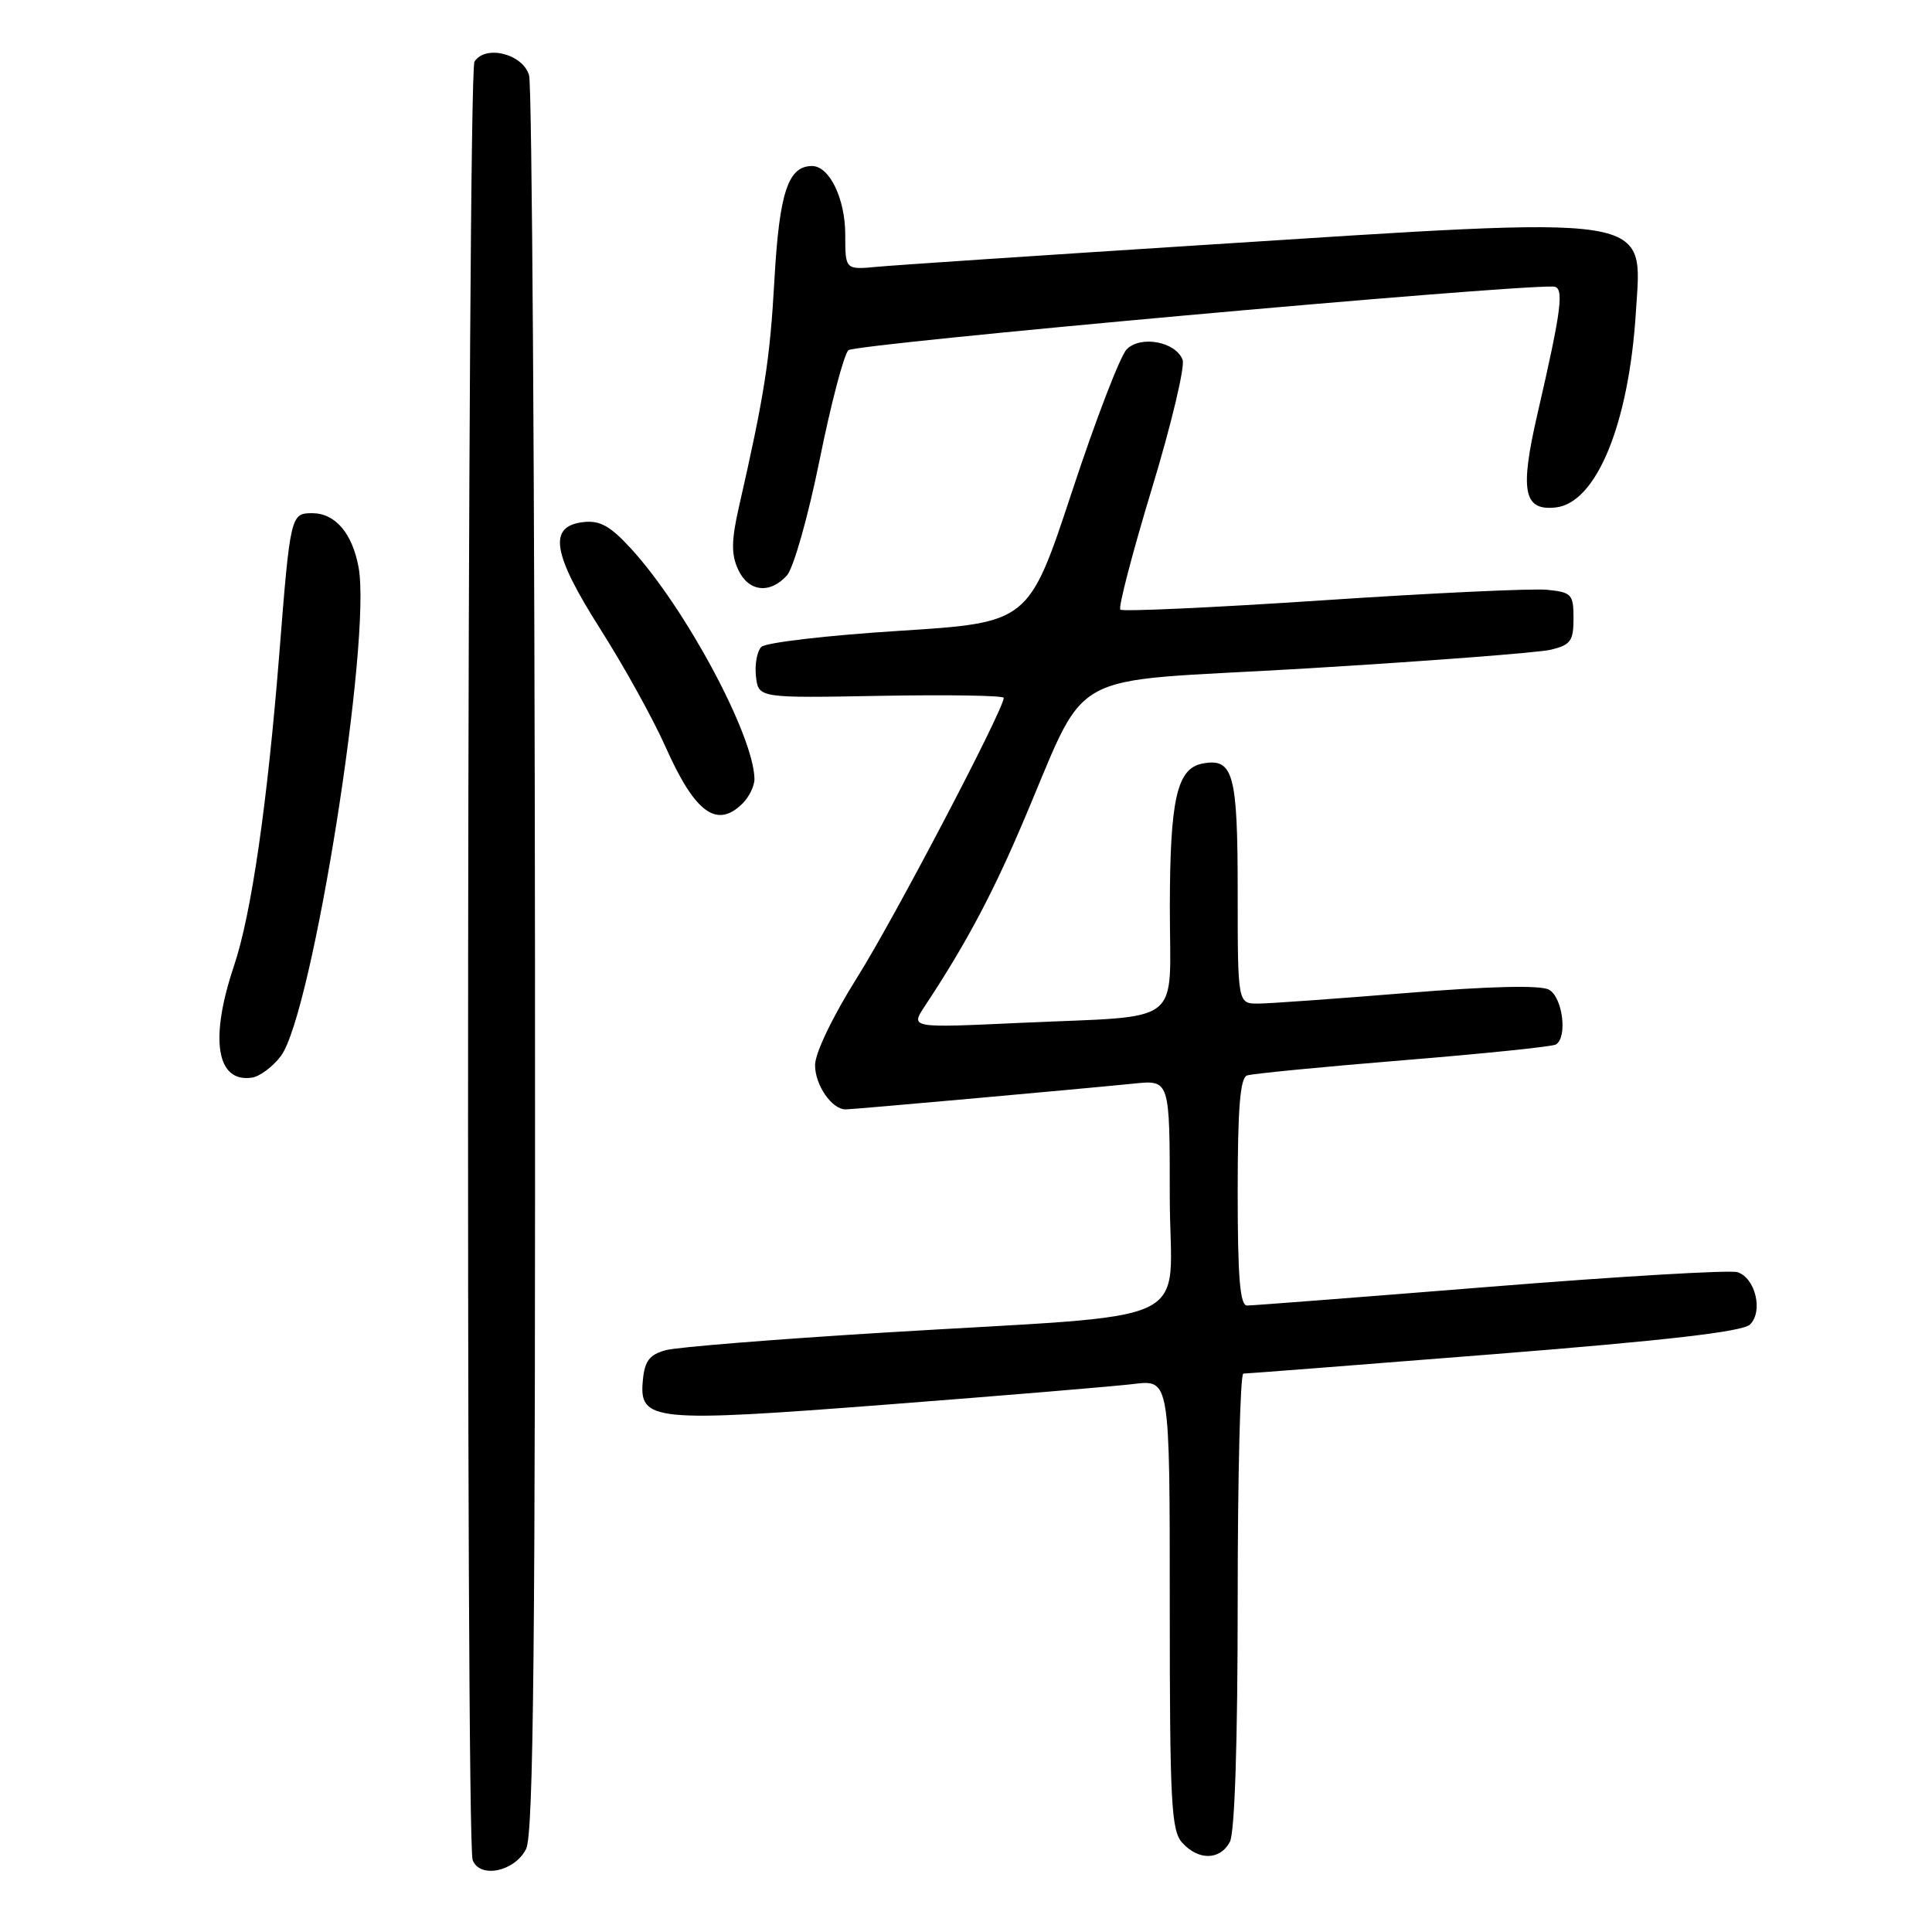 <?xml version="1.0" encoding="UTF-8" standalone="no"?>
<!DOCTYPE svg PUBLIC "-//W3C//DTD SVG 1.1//EN" "http://www.w3.org/Graphics/SVG/1.1/DTD/svg11.dtd" >
<svg xmlns="http://www.w3.org/2000/svg" xmlns:xlink="http://www.w3.org/1999/xlink" version="1.1" viewBox="0 0 256 256">
 <g >
 <path fill="currentColor"
d=" M 69.71 245.00 C 70.70 243.03 70.95 218.06 70.89 127.50 C 70.84 64.25 70.49 11.38 70.11 10.00 C 69.32 7.15 64.32 5.88 62.87 8.17 C 61.91 9.69 61.67 243.97 62.63 246.47 C 63.58 248.96 68.20 248.00 69.71 245.00 Z  M 162.96 244.07 C 163.61 242.86 164.00 230.88 164.00 212.07 C 164.00 195.53 164.34 182.00 164.75 182.01 C 165.16 182.01 180.12 180.85 198.00 179.43 C 220.84 177.62 230.91 176.45 231.88 175.51 C 233.66 173.78 232.60 169.32 230.22 168.57 C 229.25 168.26 214.51 169.13 197.48 170.50 C 180.44 171.87 165.94 172.99 165.25 172.99 C 164.31 173.00 164.00 169.33 164.00 157.97 C 164.00 146.84 164.32 142.82 165.25 142.50 C 165.94 142.27 175.24 141.36 185.92 140.49 C 196.60 139.62 205.71 138.68 206.17 138.40 C 207.74 137.43 207.05 132.10 205.23 131.13 C 204.10 130.52 197.38 130.68 186.48 131.57 C 177.14 132.33 168.26 132.97 166.75 132.98 C 164.00 133.00 164.00 133.00 164.00 118.12 C 164.00 102.47 163.42 100.39 159.32 101.18 C 155.95 101.83 155.03 105.90 155.01 120.17 C 155.00 136.25 157.23 134.52 135.07 135.54 C 120.64 136.21 120.64 136.21 122.52 133.35 C 127.68 125.56 131.19 119.06 135.01 110.21 C 144.69 87.81 139.83 90.58 173.12 88.57 C 189.28 87.60 203.85 86.48 205.50 86.09 C 208.11 85.46 208.50 84.93 208.50 81.94 C 208.50 78.74 208.25 78.48 205.00 78.15 C 203.07 77.96 189.68 78.58 175.23 79.55 C 160.78 80.51 148.73 81.06 148.45 80.78 C 148.16 80.49 150.04 73.29 152.62 64.77 C 155.21 56.25 157.04 48.55 156.70 47.67 C 155.79 45.28 151.16 44.41 149.30 46.28 C 148.45 47.12 145.18 55.62 142.04 65.16 C 136.31 82.50 136.31 82.50 119.12 83.59 C 109.66 84.19 101.46 85.14 100.88 85.72 C 100.31 86.29 99.99 88.05 100.17 89.63 C 100.50 92.50 100.50 92.50 116.75 92.20 C 125.69 92.04 133.00 92.16 133.00 92.47 C 133.00 94.01 118.52 121.65 113.62 129.45 C 110.35 134.65 108.00 139.54 108.00 141.13 C 108.00 143.79 110.22 147.00 112.06 147.00 C 113.05 147.00 142.56 144.35 150.25 143.58 C 155.00 143.09 155.00 143.09 155.00 158.47 C 155.00 176.27 159.90 173.95 116.74 176.60 C 102.58 177.47 89.75 178.50 88.24 178.90 C 86.09 179.48 85.43 180.31 85.19 182.81 C 84.64 188.35 86.29 188.52 117.67 186.10 C 132.98 184.92 147.64 183.70 150.25 183.38 C 155.00 182.81 155.00 182.81 155.00 212.58 C 155.00 238.87 155.19 242.56 156.65 244.17 C 158.81 246.55 161.66 246.50 162.96 244.07 Z  M 37.23 139.91 C 41.40 134.30 49.28 84.68 47.51 75.15 C 46.67 70.63 44.41 68.00 41.36 68.00 C 38.53 68.00 38.46 68.27 37.02 86.50 C 35.43 106.49 33.31 121.15 31.00 128.00 C 27.74 137.68 28.68 143.50 33.39 142.79 C 34.44 142.63 36.17 141.33 37.23 139.91 Z  M 98.43 106.43 C 99.29 105.56 99.99 104.10 99.97 103.18 C 99.85 97.39 90.83 80.57 83.60 72.68 C 80.87 69.70 79.49 68.93 77.30 69.18 C 72.59 69.72 73.16 73.30 79.56 83.38 C 82.67 88.27 86.53 95.25 88.15 98.88 C 92.08 107.74 94.99 109.87 98.43 106.43 Z  M 104.27 76.25 C 105.14 75.29 107.09 68.42 108.59 61.00 C 110.09 53.57 111.81 47.01 112.41 46.41 C 113.25 45.56 199.01 37.82 205.80 37.97 C 207.31 38.00 206.97 40.75 203.73 54.81 C 201.36 65.07 201.87 67.71 206.14 67.24 C 211.53 66.65 215.83 56.18 216.76 41.40 C 217.58 28.20 220.04 28.58 159.16 32.48 C 137.90 33.84 118.59 35.13 116.25 35.35 C 112.00 35.75 112.00 35.75 112.00 31.10 C 112.00 26.33 109.91 22.00 107.60 22.00 C 104.43 22.00 103.27 25.50 102.62 37.00 C 102.02 47.68 101.31 52.27 97.91 67.18 C 96.91 71.58 96.88 73.44 97.79 75.43 C 99.14 78.41 101.99 78.77 104.27 76.25 Z "/>
</g>
</svg>